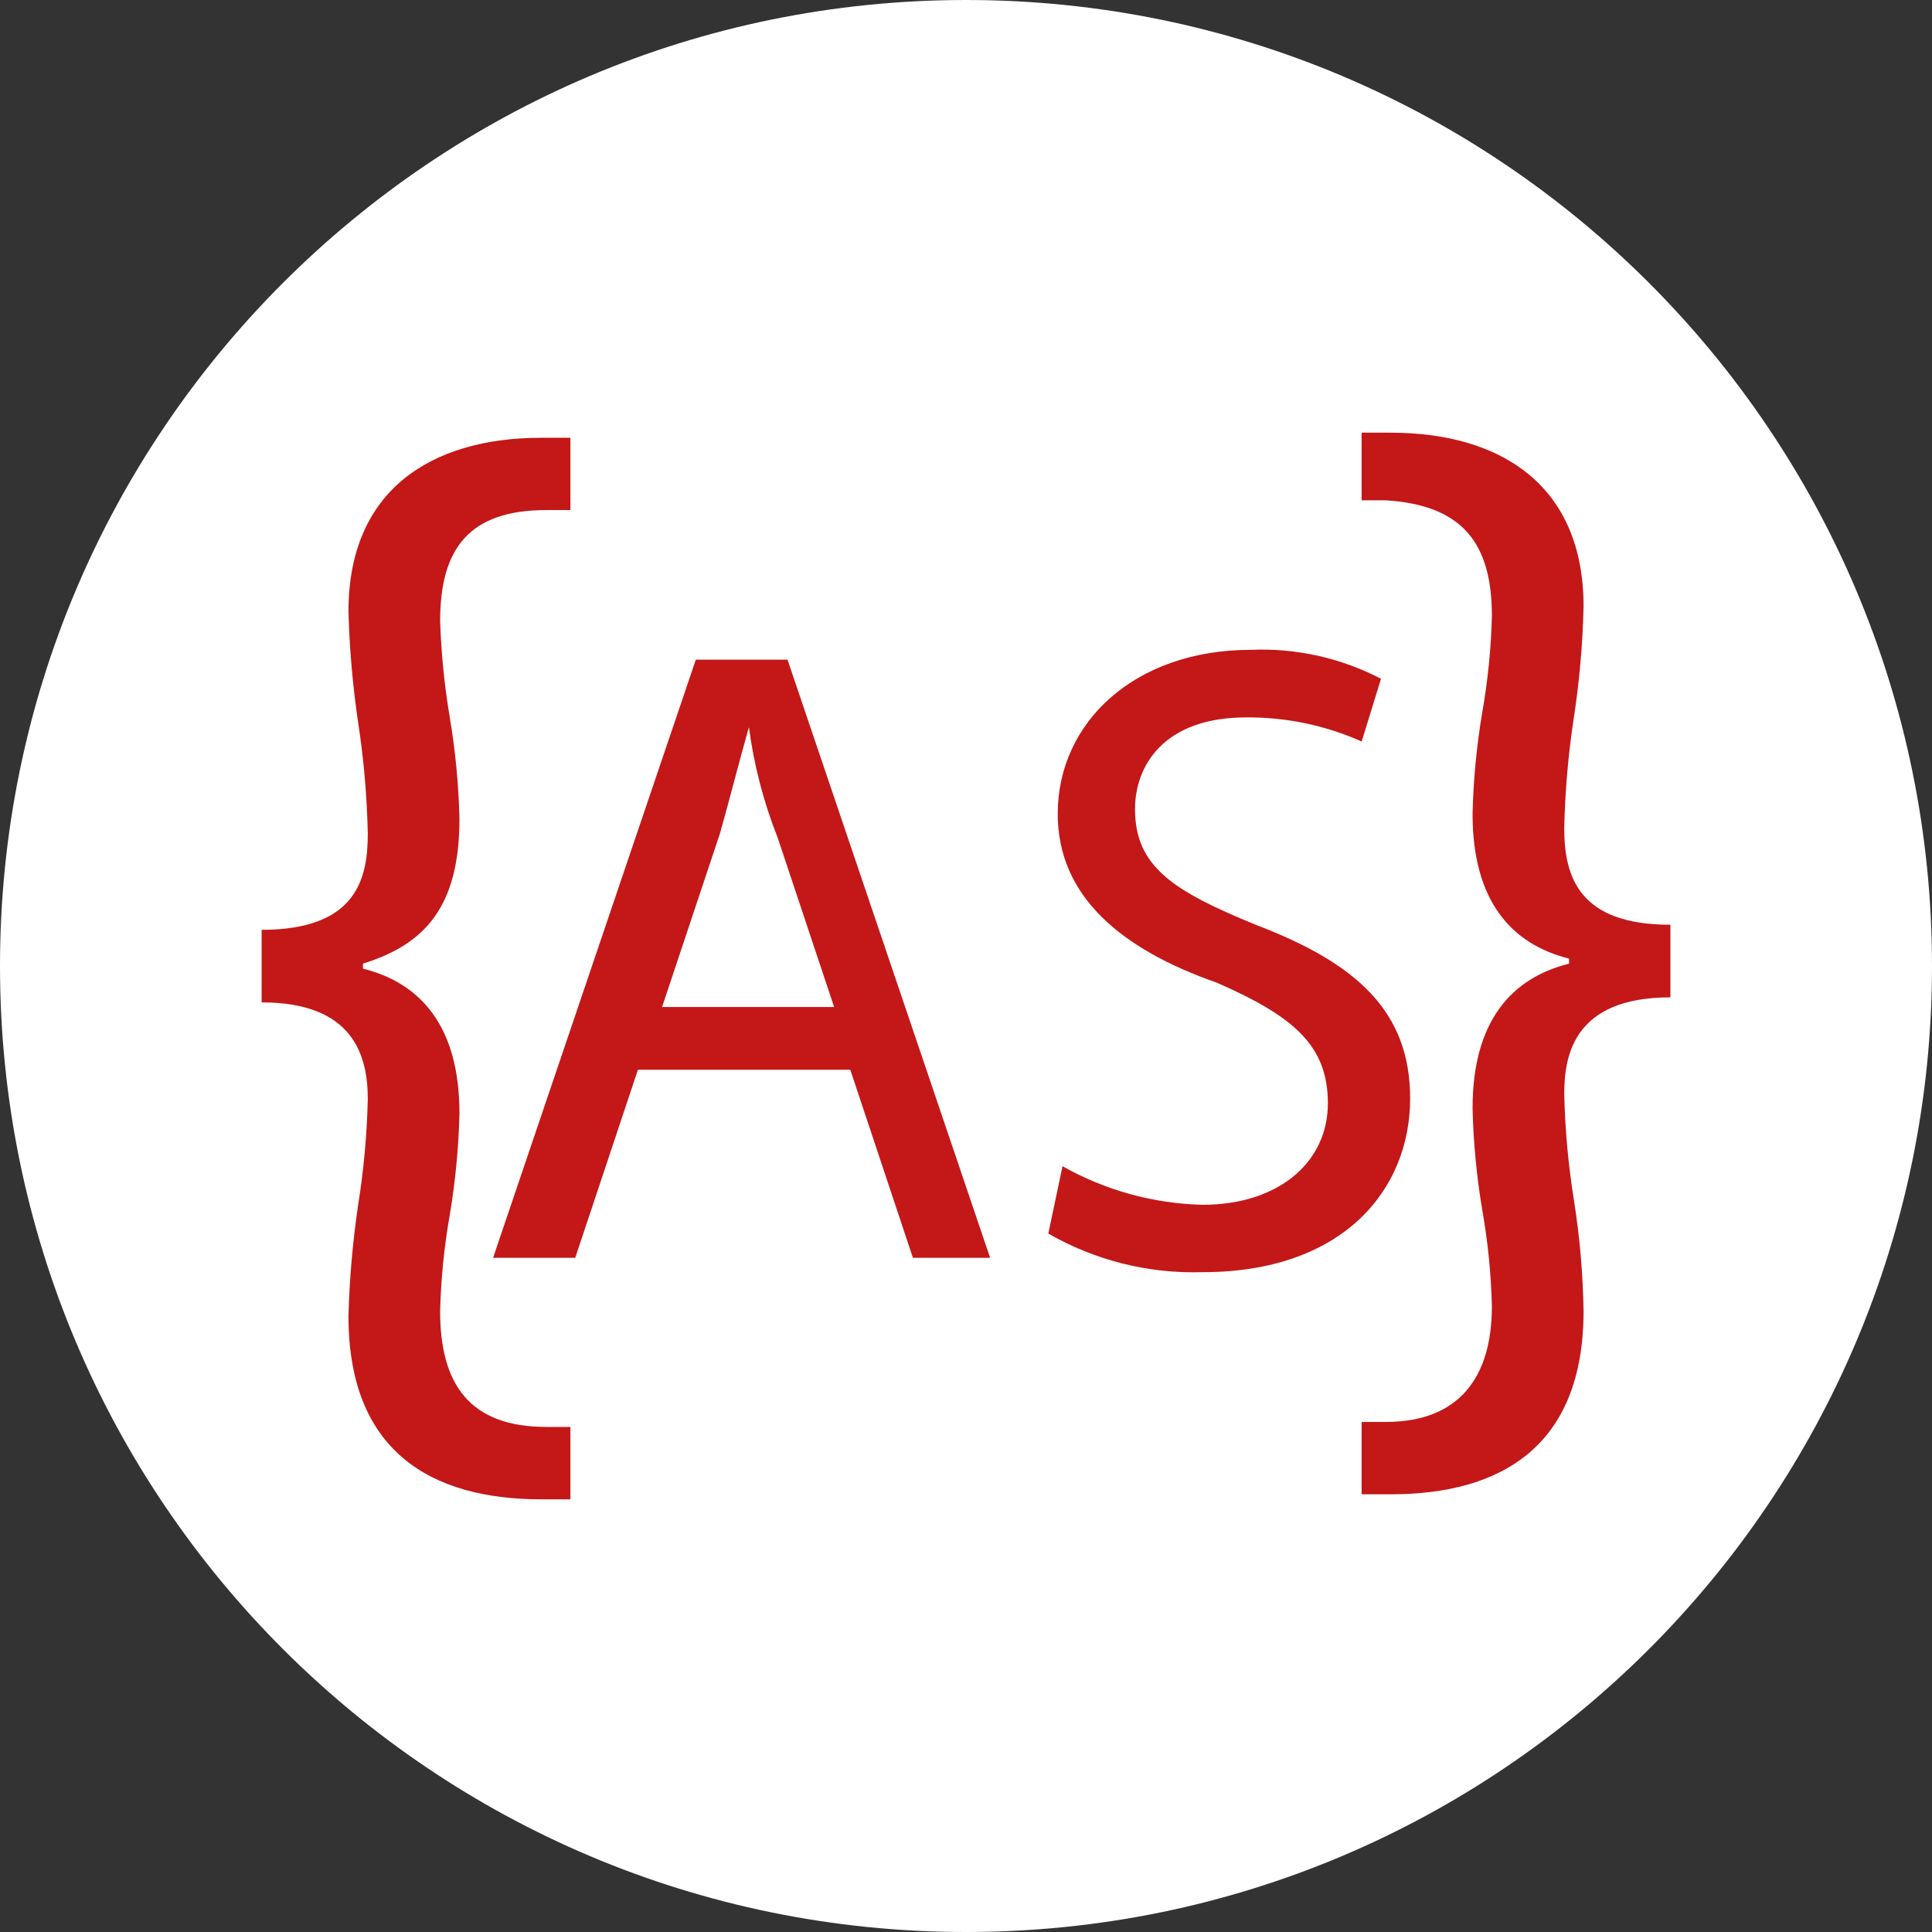 <?xml version="1.0" encoding="UTF-8"?>
<svg xmlns="http://www.w3.org/2000/svg" xmlns:xlink="http://www.w3.org/1999/xlink" width="166px" height="166px" viewBox="0 0 166 166" version="1.1">
<rect x="0" y="0" width="166" height="166" fill="#333333" stroke="none"/>
<g id="surface1">
<path style=" stroke:none;fill-rule:nonzero;fill:rgb(100%,100%,100%);fill-opacity:1;" d="M 83 0 C 128.84 0 166 37.16 166 83 C 166 128.84 128.84 166 83 166 C 37.16 166 0 128.84 0 83 C 0 37.16 37.16 0 83 0 Z M 83 0 "/>
<path style="fill-rule:nonzero;fill:rgb(76.863%,9.02%,9.412%);fill-opacity:1;stroke-width:0;stroke-linecap:butt;stroke-linejoin:miter;stroke:rgb(100%,100%,100%);stroke-opacity:1;stroke-miterlimit:4;" d="M 2 15.281 C 3.918 15.281 4.11 14.226 4.11 13.363 C 4.094 12.625 4.03 11.888 3.918 11.158 C 3.81 10.427 3.746 9.691 3.726 8.953 C 3.726 6.553 5.356 5.501 7.562 5.501 L 8.137 5.501 L 8.137 6.938 L 7.658 6.938 C 6.124 6.938 5.548 7.705 5.548 9.143 C 5.569 9.786 5.633 10.427 5.74 11.061 C 5.852 11.727 5.916 12.4 5.932 13.075 C 5.932 14.801 5.261 15.568 4.014 15.952 L 4.014 16.052 C 5.165 16.34 5.932 17.203 5.932 18.929 C 5.916 19.604 5.852 20.277 5.74 20.943 C 5.628 21.577 5.564 22.218 5.548 22.861 C 5.548 24.299 6.123 25.161 7.658 25.161 L 8.137 25.161 L 8.137 26.6 L 7.562 26.6 C 5.357 26.6 3.726 25.641 3.726 22.956 C 3.746 22.218 3.81 21.481 3.918 20.751 C 4.03 20.053 4.094 19.348 4.11 18.641 C 4.11 17.778 3.822 16.723 2 16.723 Z M 2 15.281 " transform="matrix(4.323,0,0,4.323,13.833,13.833)"/>
<path style="fill-rule:nonzero;fill:rgb(76.863%,9.02%,9.412%);fill-opacity:1;stroke-width:0;stroke-linecap:butt;stroke-linejoin:miter;stroke:rgb(100%,100%,100%);stroke-opacity:1;stroke-miterlimit:4;" d="M 9.479 18.062 L 8.233 21.8 L 6.6 21.8 L 10.63 9.911 L 12.452 9.911 L 16.479 21.8 L 14.945 21.8 L 13.7 18.062 Z M 13.411 16.911 L 12.26 13.459 C 11.979 12.75 11.786 12.01 11.685 11.254 C 11.493 11.925 11.301 12.692 11.11 13.364 L 9.959 16.815 L 13.411 16.815 Z M 13.411 16.911 " transform="matrix(4.323,0,0,4.323,13.833,13.833)"/>
<path style="fill-rule:nonzero;fill:rgb(76.863%,9.02%,9.412%);fill-opacity:1;stroke-width:0;stroke-linecap:butt;stroke-linejoin:miter;stroke:rgb(100%,100%,100%);stroke-opacity:1;stroke-miterlimit:4;" d="M 17.918 19.979 C 18.768 20.459 19.723 20.722 20.699 20.746 C 22.233 20.746 23.192 19.883 23.192 18.732 C 23.192 17.581 22.521 17.006 20.987 16.332 C 19.069 15.661 17.823 14.606 17.823 12.976 C 17.823 11.154 19.357 9.716 21.659 9.716 C 22.558 9.677 23.45 9.876 24.248 10.291 L 23.864 11.538 C 23.14 11.215 22.356 11.052 21.564 11.059 C 19.934 11.059 19.359 12.018 19.359 12.881 C 19.359 14.032 20.126 14.511 21.759 15.181 C 23.773 15.948 24.827 16.907 24.827 18.633 C 24.827 20.455 23.485 22.085 20.704 22.085 C 19.63 22.118 18.568 21.853 17.636 21.318 Z M 17.918 19.979 " transform="matrix(4.323,0,0,4.323,13.833,13.833)"/>
<path style="fill-rule:nonzero;fill:rgb(76.863%,9.02%,9.412%);fill-opacity:1;stroke-width:0;stroke-linecap:butt;stroke-linejoin:miter;stroke:rgb(100%,100%,100%);stroke-opacity:1;stroke-miterlimit:4;" d="M 30 16.623 C 28.082 16.623 27.89 17.774 27.89 18.541 C 27.906 19.248 27.97 19.952 28.082 20.651 C 28.198 21.381 28.262 22.117 28.274 22.856 C 28.274 25.541 26.644 26.5 24.438 26.5 L 23.863 26.5 L 23.863 25.062 L 24.342 25.062 C 25.78 25.062 26.452 24.199 26.452 22.762 C 26.436 22.118 26.372 21.478 26.26 20.844 C 26.148 20.178 26.084 19.505 26.068 18.83 C 26.068 17.104 26.835 16.241 27.986 15.953 L 27.986 15.853 C 26.835 15.565 26.068 14.702 26.068 12.976 C 26.084 12.301 26.148 11.628 26.26 10.962 C 26.372 10.328 26.436 9.687 26.452 9.044 C 26.452 7.606 25.877 6.839 24.342 6.744 L 23.863 6.744 L 23.863 5.4 L 24.438 5.4 C 26.643 5.4 28.274 6.455 28.274 8.852 C 28.258 9.591 28.193 10.327 28.082 11.057 C 27.97 11.787 27.906 12.524 27.89 13.262 C 27.89 14.221 28.178 15.18 30 15.18 Z M 30 16.623 " transform="matrix(4.323,0,0,4.323,13.833,13.833)"/>
</g>
</svg>
